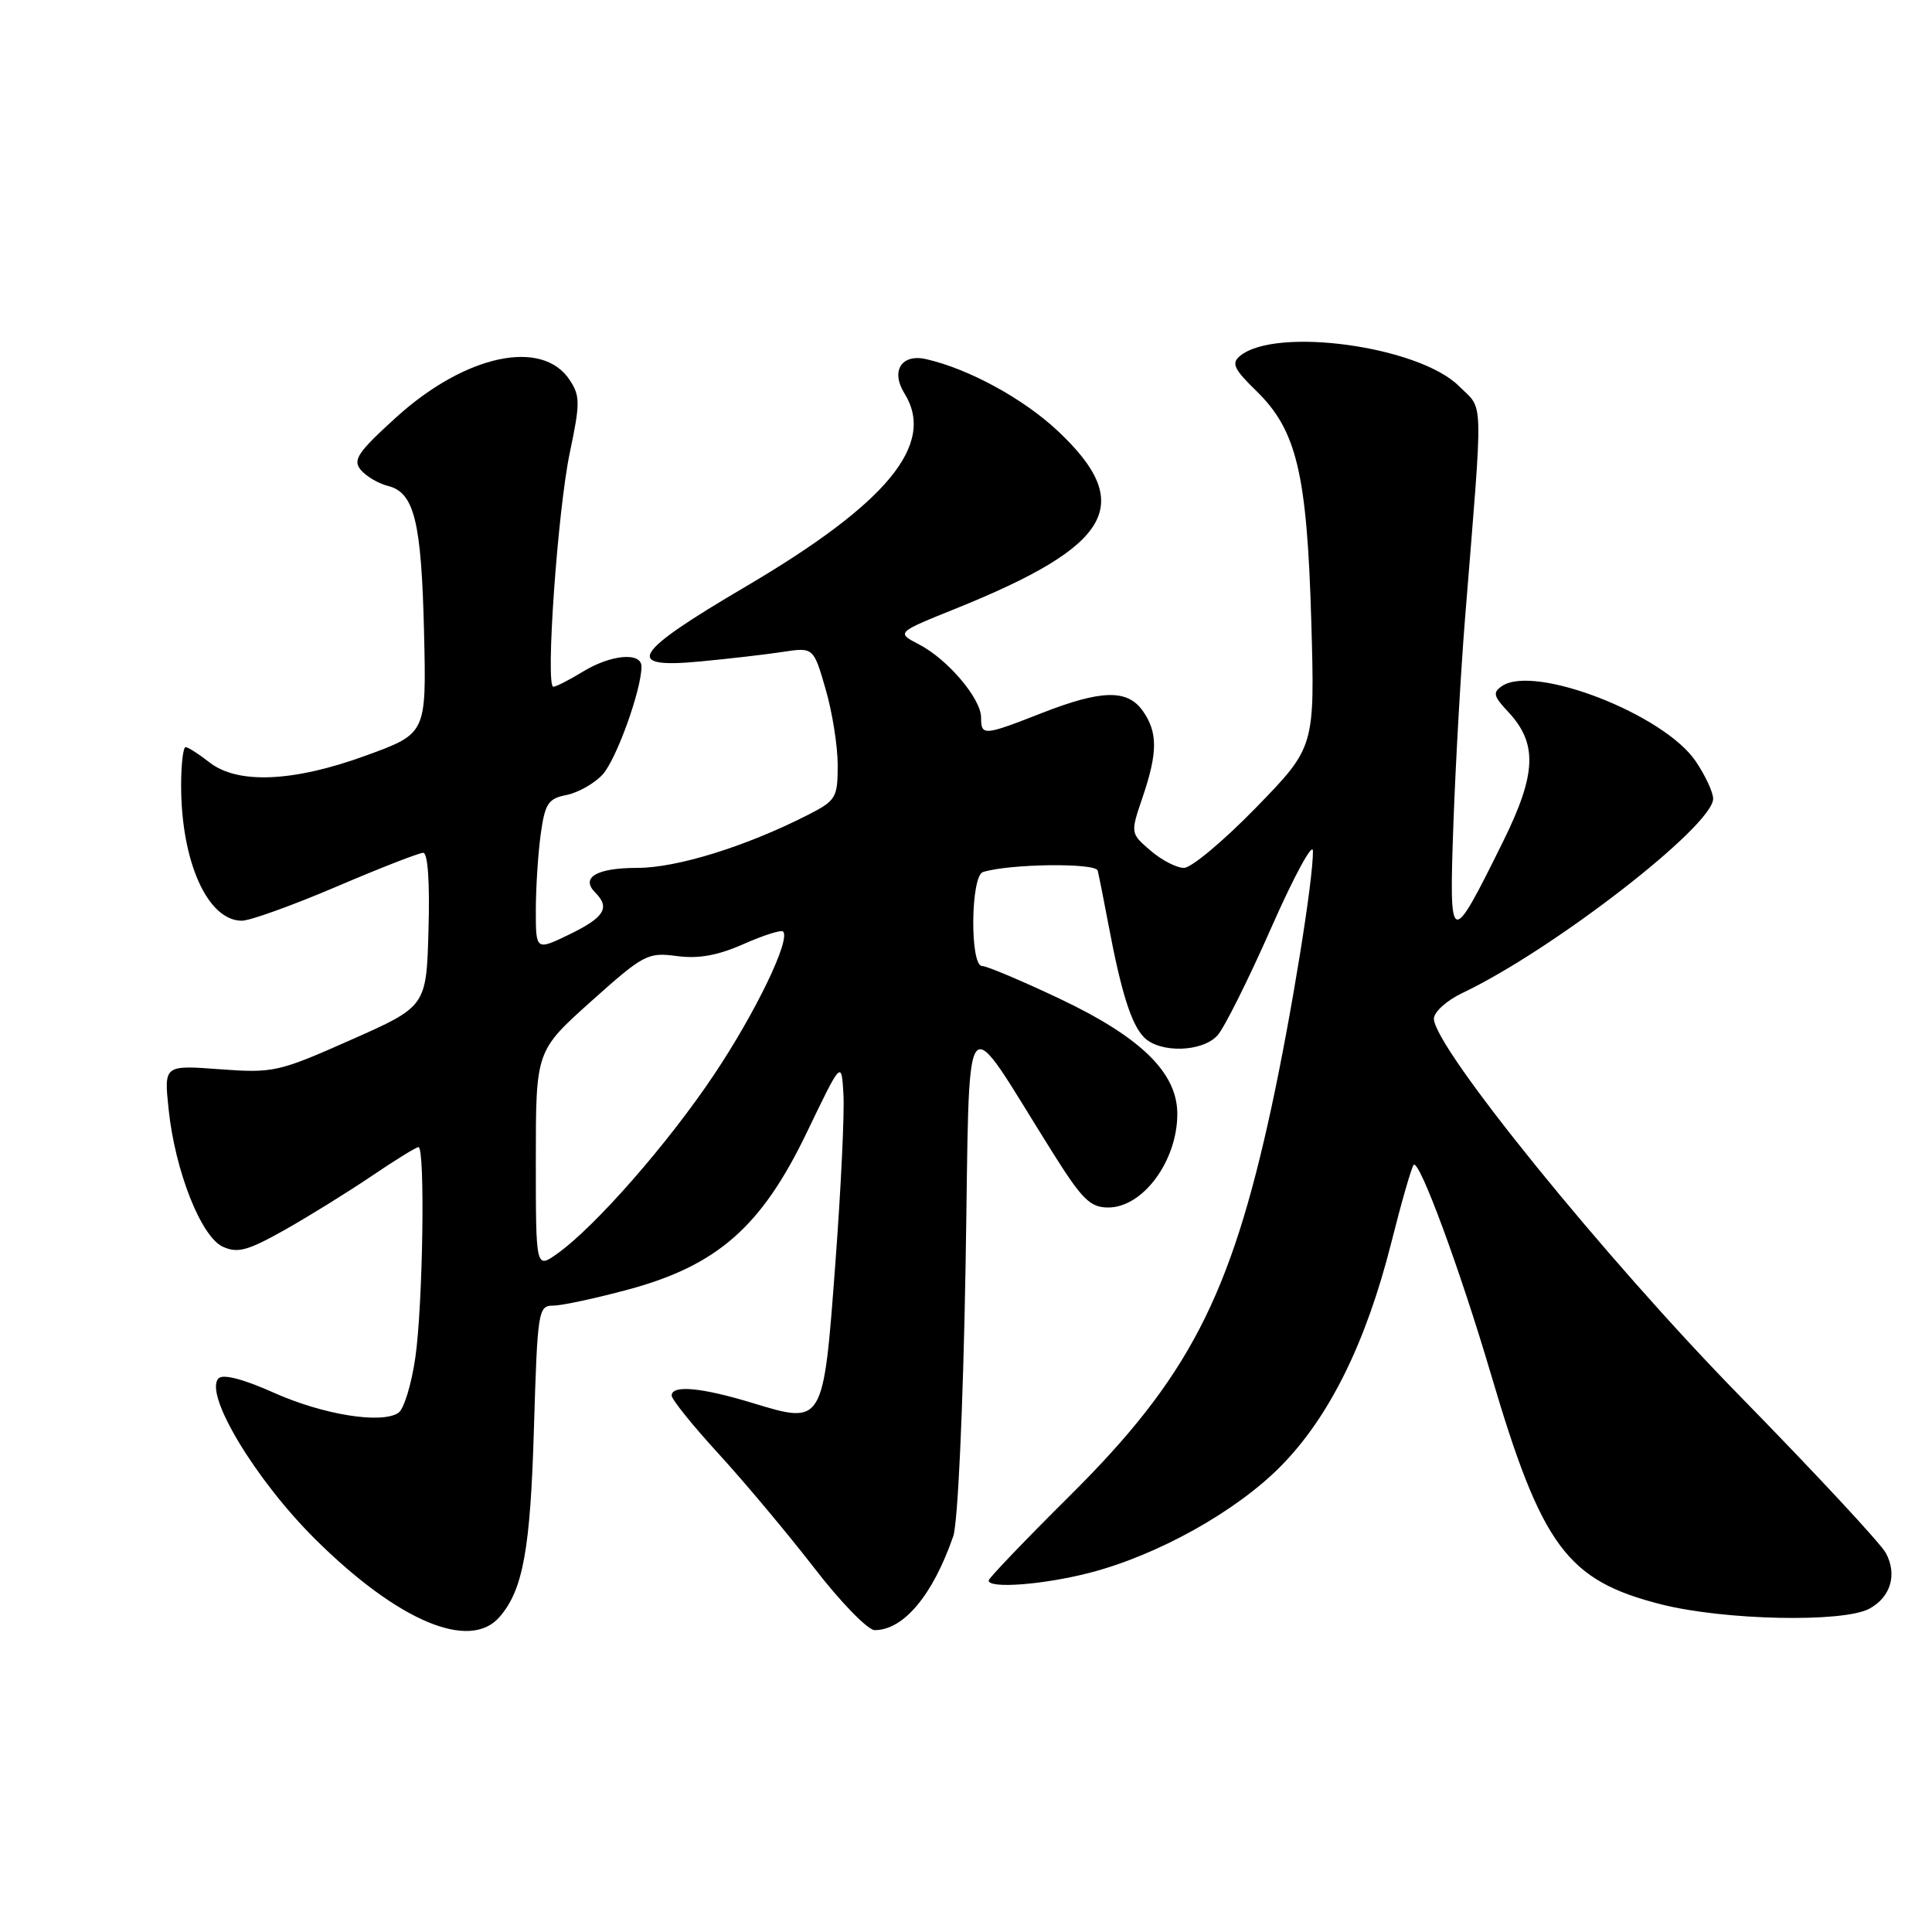 <?xml version="1.0" encoding="UTF-8" standalone="no"?>
<!DOCTYPE svg PUBLIC "-//W3C//DTD SVG 1.1//EN" "http://www.w3.org/Graphics/SVG/1.1/DTD/svg11.dtd" >
<svg xmlns="http://www.w3.org/2000/svg" xmlns:xlink="http://www.w3.org/1999/xlink" version="1.1" viewBox="0 0 256 256">
 <g >
 <path fill="currentColor"
d=" M 66.20 214.25 C 69.30 210.67 70.28 205.31 70.75 189.25 C 71.22 173.65 71.32 173.00 73.30 173.00 C 74.43 173.00 78.91 172.04 83.25 170.87 C 95.06 167.68 100.91 162.54 106.90 150.07 C 111.50 140.50 111.50 140.50 111.76 145.00 C 111.91 147.47 111.43 157.55 110.69 167.38 C 109.09 188.84 109.13 188.77 99.70 185.90 C 92.93 183.84 89.00 183.48 89.00 184.92 C 89.00 185.43 91.81 188.92 95.25 192.67 C 98.69 196.43 104.37 203.21 107.88 207.75 C 111.38 212.29 114.99 216.00 115.90 216.00 C 119.73 216.00 123.60 211.38 126.31 203.56 C 126.92 201.80 127.61 186.74 127.94 168.00 C 128.57 131.43 127.22 133.22 139.50 152.75 C 143.39 158.94 144.46 160.00 146.85 160.00 C 151.45 160.00 156.00 153.83 156.00 147.60 C 156.00 142.15 151.20 137.45 140.38 132.32 C 135.37 129.95 130.76 128.00 130.13 128.00 C 128.50 128.00 128.61 116.06 130.25 115.55 C 133.78 114.45 145.17 114.31 145.45 115.36 C 145.61 115.99 146.25 119.20 146.87 122.50 C 148.57 131.52 149.91 135.77 151.61 137.47 C 153.71 139.57 159.31 139.42 161.32 137.20 C 162.22 136.21 165.42 129.80 168.44 122.95 C 171.46 116.10 173.95 111.52 173.97 112.76 C 174.02 116.54 171.12 134.47 168.48 146.70 C 163.05 171.81 157.42 182.65 141.77 198.18 C 135.85 204.06 131.00 209.12 131.00 209.43 C 131.00 210.54 138.29 209.98 144.36 208.41 C 153.39 206.08 163.78 200.29 169.72 194.27 C 176.15 187.75 181.00 177.93 184.35 164.67 C 185.71 159.26 187.05 154.62 187.32 154.35 C 188.07 153.60 193.45 168.18 197.54 182.03 C 204.29 204.93 207.61 209.42 220.13 212.59 C 228.47 214.70 244.20 215.03 247.68 213.17 C 250.52 211.65 251.42 208.65 249.89 205.79 C 249.22 204.53 240.52 195.18 230.56 185.00 C 212.77 166.84 190.00 138.76 190.00 134.98 C 190.00 134.10 191.69 132.57 193.75 131.59 C 205.77 125.88 227.00 109.43 227.00 105.83 C 227.00 104.99 225.97 102.77 224.71 100.90 C 220.53 94.67 203.36 87.99 199.03 90.90 C 197.77 91.75 197.89 92.25 199.82 94.30 C 203.76 98.50 203.61 102.51 199.17 111.50 C 192.14 125.71 192.00 125.65 192.59 109.00 C 192.88 101.03 193.57 88.88 194.12 82.00 C 196.56 51.68 196.64 54.48 193.33 51.17 C 188.03 45.87 169.02 43.25 164.30 47.17 C 163.14 48.13 163.50 48.91 166.44 51.77 C 171.81 56.99 173.18 62.69 173.75 82.25 C 174.23 98.99 174.23 98.99 166.44 107.00 C 162.16 111.40 157.86 115.00 156.88 115.00 C 155.91 115.00 153.91 113.97 152.45 112.71 C 149.78 110.41 149.78 110.41 151.39 105.67 C 153.41 99.73 153.42 97.04 151.44 94.22 C 149.40 91.31 145.97 91.38 138.00 94.50 C 130.34 97.50 130.00 97.53 130.00 95.08 C 130.00 92.57 125.56 87.34 121.76 85.38 C 118.76 83.82 118.76 83.82 126.65 80.64 C 147.37 72.29 150.51 66.83 140.17 57.11 C 135.63 52.84 128.38 48.88 122.73 47.59 C 119.46 46.84 117.99 49.15 119.84 52.12 C 124.04 58.85 117.62 66.66 98.75 77.76 C 83.77 86.57 82.53 88.62 92.75 87.65 C 96.46 87.30 101.37 86.74 103.64 86.39 C 107.79 85.76 107.79 85.76 109.39 91.29 C 110.28 94.32 111.00 98.87 111.00 101.38 C 111.00 105.70 110.78 106.07 107.09 107.96 C 98.85 112.16 89.71 115.00 84.44 115.00 C 79.03 115.00 76.88 116.28 78.89 118.29 C 80.87 120.27 80.08 121.56 75.50 123.79 C 71.00 125.97 71.00 125.97 71.00 120.63 C 71.00 117.69 71.29 113.17 71.64 110.59 C 72.21 106.46 72.63 105.82 75.07 105.34 C 76.61 105.03 78.75 103.82 79.84 102.64 C 81.66 100.67 85.00 91.40 85.00 88.32 C 85.00 86.37 80.96 86.72 77.23 89.00 C 75.43 90.10 73.67 91.00 73.32 91.00 C 72.25 91.00 73.89 67.67 75.50 59.99 C 76.88 53.45 76.88 52.46 75.50 50.37 C 71.85 44.80 61.63 47.00 52.46 55.33 C 47.41 59.92 46.71 60.95 47.80 62.26 C 48.51 63.11 50.13 64.07 51.41 64.39 C 54.90 65.26 55.84 69.09 56.19 83.84 C 56.50 97.19 56.50 97.19 48.56 100.09 C 38.89 103.63 31.48 103.95 27.73 101.00 C 26.33 99.90 24.92 99.00 24.59 99.00 C 24.27 99.00 24.00 101.28 24.00 104.06 C 24.00 114.18 27.51 122.00 32.05 122.00 C 33.13 122.00 38.76 119.97 44.55 117.50 C 50.35 115.02 55.54 113.00 56.08 113.00 C 56.69 113.00 56.96 116.93 56.78 123.18 C 56.50 133.36 56.50 133.36 46.50 137.79 C 36.88 142.06 36.22 142.20 29.11 141.68 C 21.73 141.13 21.73 141.13 22.34 146.96 C 23.19 155.15 26.64 163.88 29.53 165.20 C 31.49 166.09 32.83 165.72 37.69 162.99 C 40.88 161.19 46.06 157.98 49.20 155.86 C 52.33 153.74 55.14 152.00 55.45 152.00 C 56.35 152.00 56.04 172.96 55.03 179.91 C 54.52 183.43 53.52 186.71 52.80 187.20 C 50.57 188.72 42.77 187.46 36.21 184.51 C 32.28 182.75 29.56 182.04 28.97 182.63 C 26.96 184.64 33.80 196.04 41.78 203.96 C 52.72 214.81 62.24 218.83 66.20 214.25 Z  M 71.00 153.69 C 71.00 139.25 71.00 139.25 78.32 132.69 C 85.29 126.45 85.83 126.17 89.67 126.68 C 92.54 127.07 95.09 126.61 98.51 125.10 C 101.15 123.93 103.51 123.18 103.76 123.43 C 104.80 124.46 100.16 134.10 94.64 142.36 C 88.56 151.47 78.88 162.53 73.85 166.11 C 71.00 168.14 71.00 168.14 71.00 153.69 Z "/>
</g>
</svg>